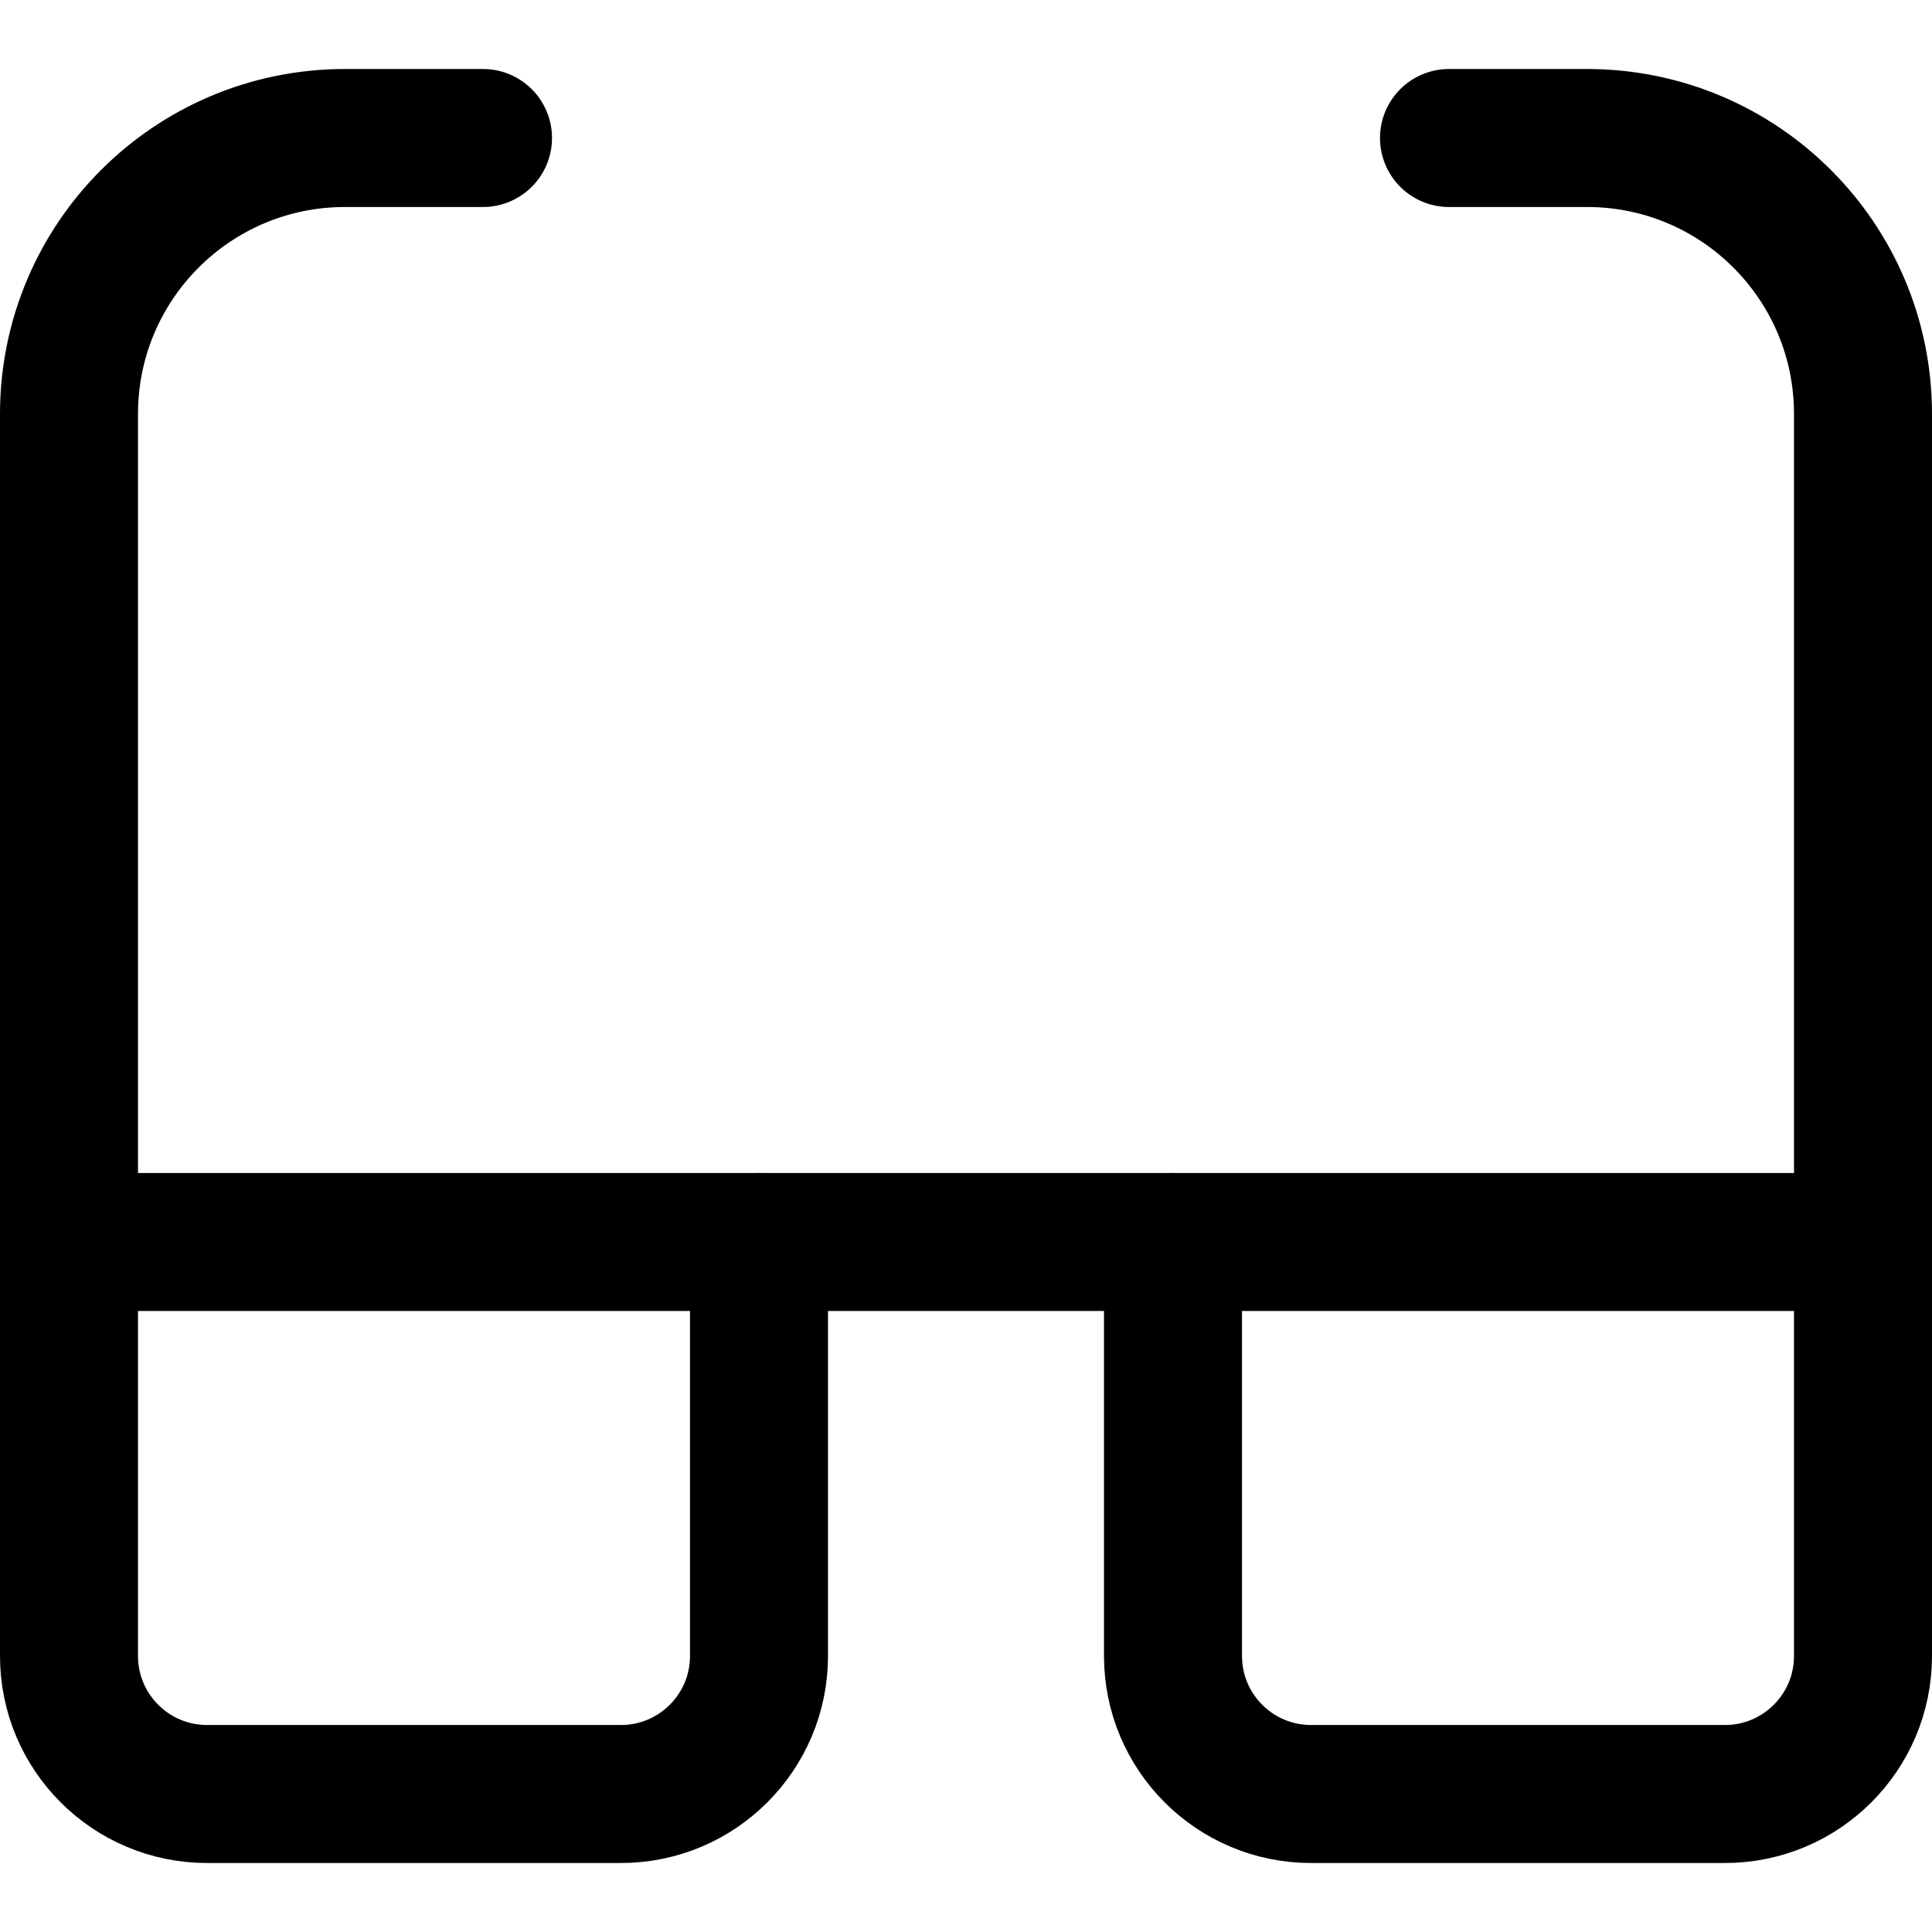 <svg xmlns="http://www.w3.org/2000/svg" width="14" height="14" viewBox="0 0 14 14"><g fill="none" fill-rule="evenodd" stroke-linecap="round" stroke-linejoin="round"><path stroke="#000001" d="M5.5 9 .5 9 .5 12C.5 12.552.948 13 1.5 13L4.5 13C5.052 13 5.5 12.552 5.5 12L5.5 9ZM13.5 9 8.5 9 8.5 12C8.5 12.552 8.948 13 9.5 13L12.5 13C13.052 13 13.5 12.552 13.5 12L13.5 9Z"/><line x1="5.5" x2="8.5" y1="9" y2="9" stroke="#000001"/><path stroke="#000001" d="M13.5 9 13.5 3C13.5 1.895 12.605 1 11.5 1L10.5 1M.5 9 .5 3C.5 1.895 1.395 1 2.5 1L3.5 1"/></g></svg>